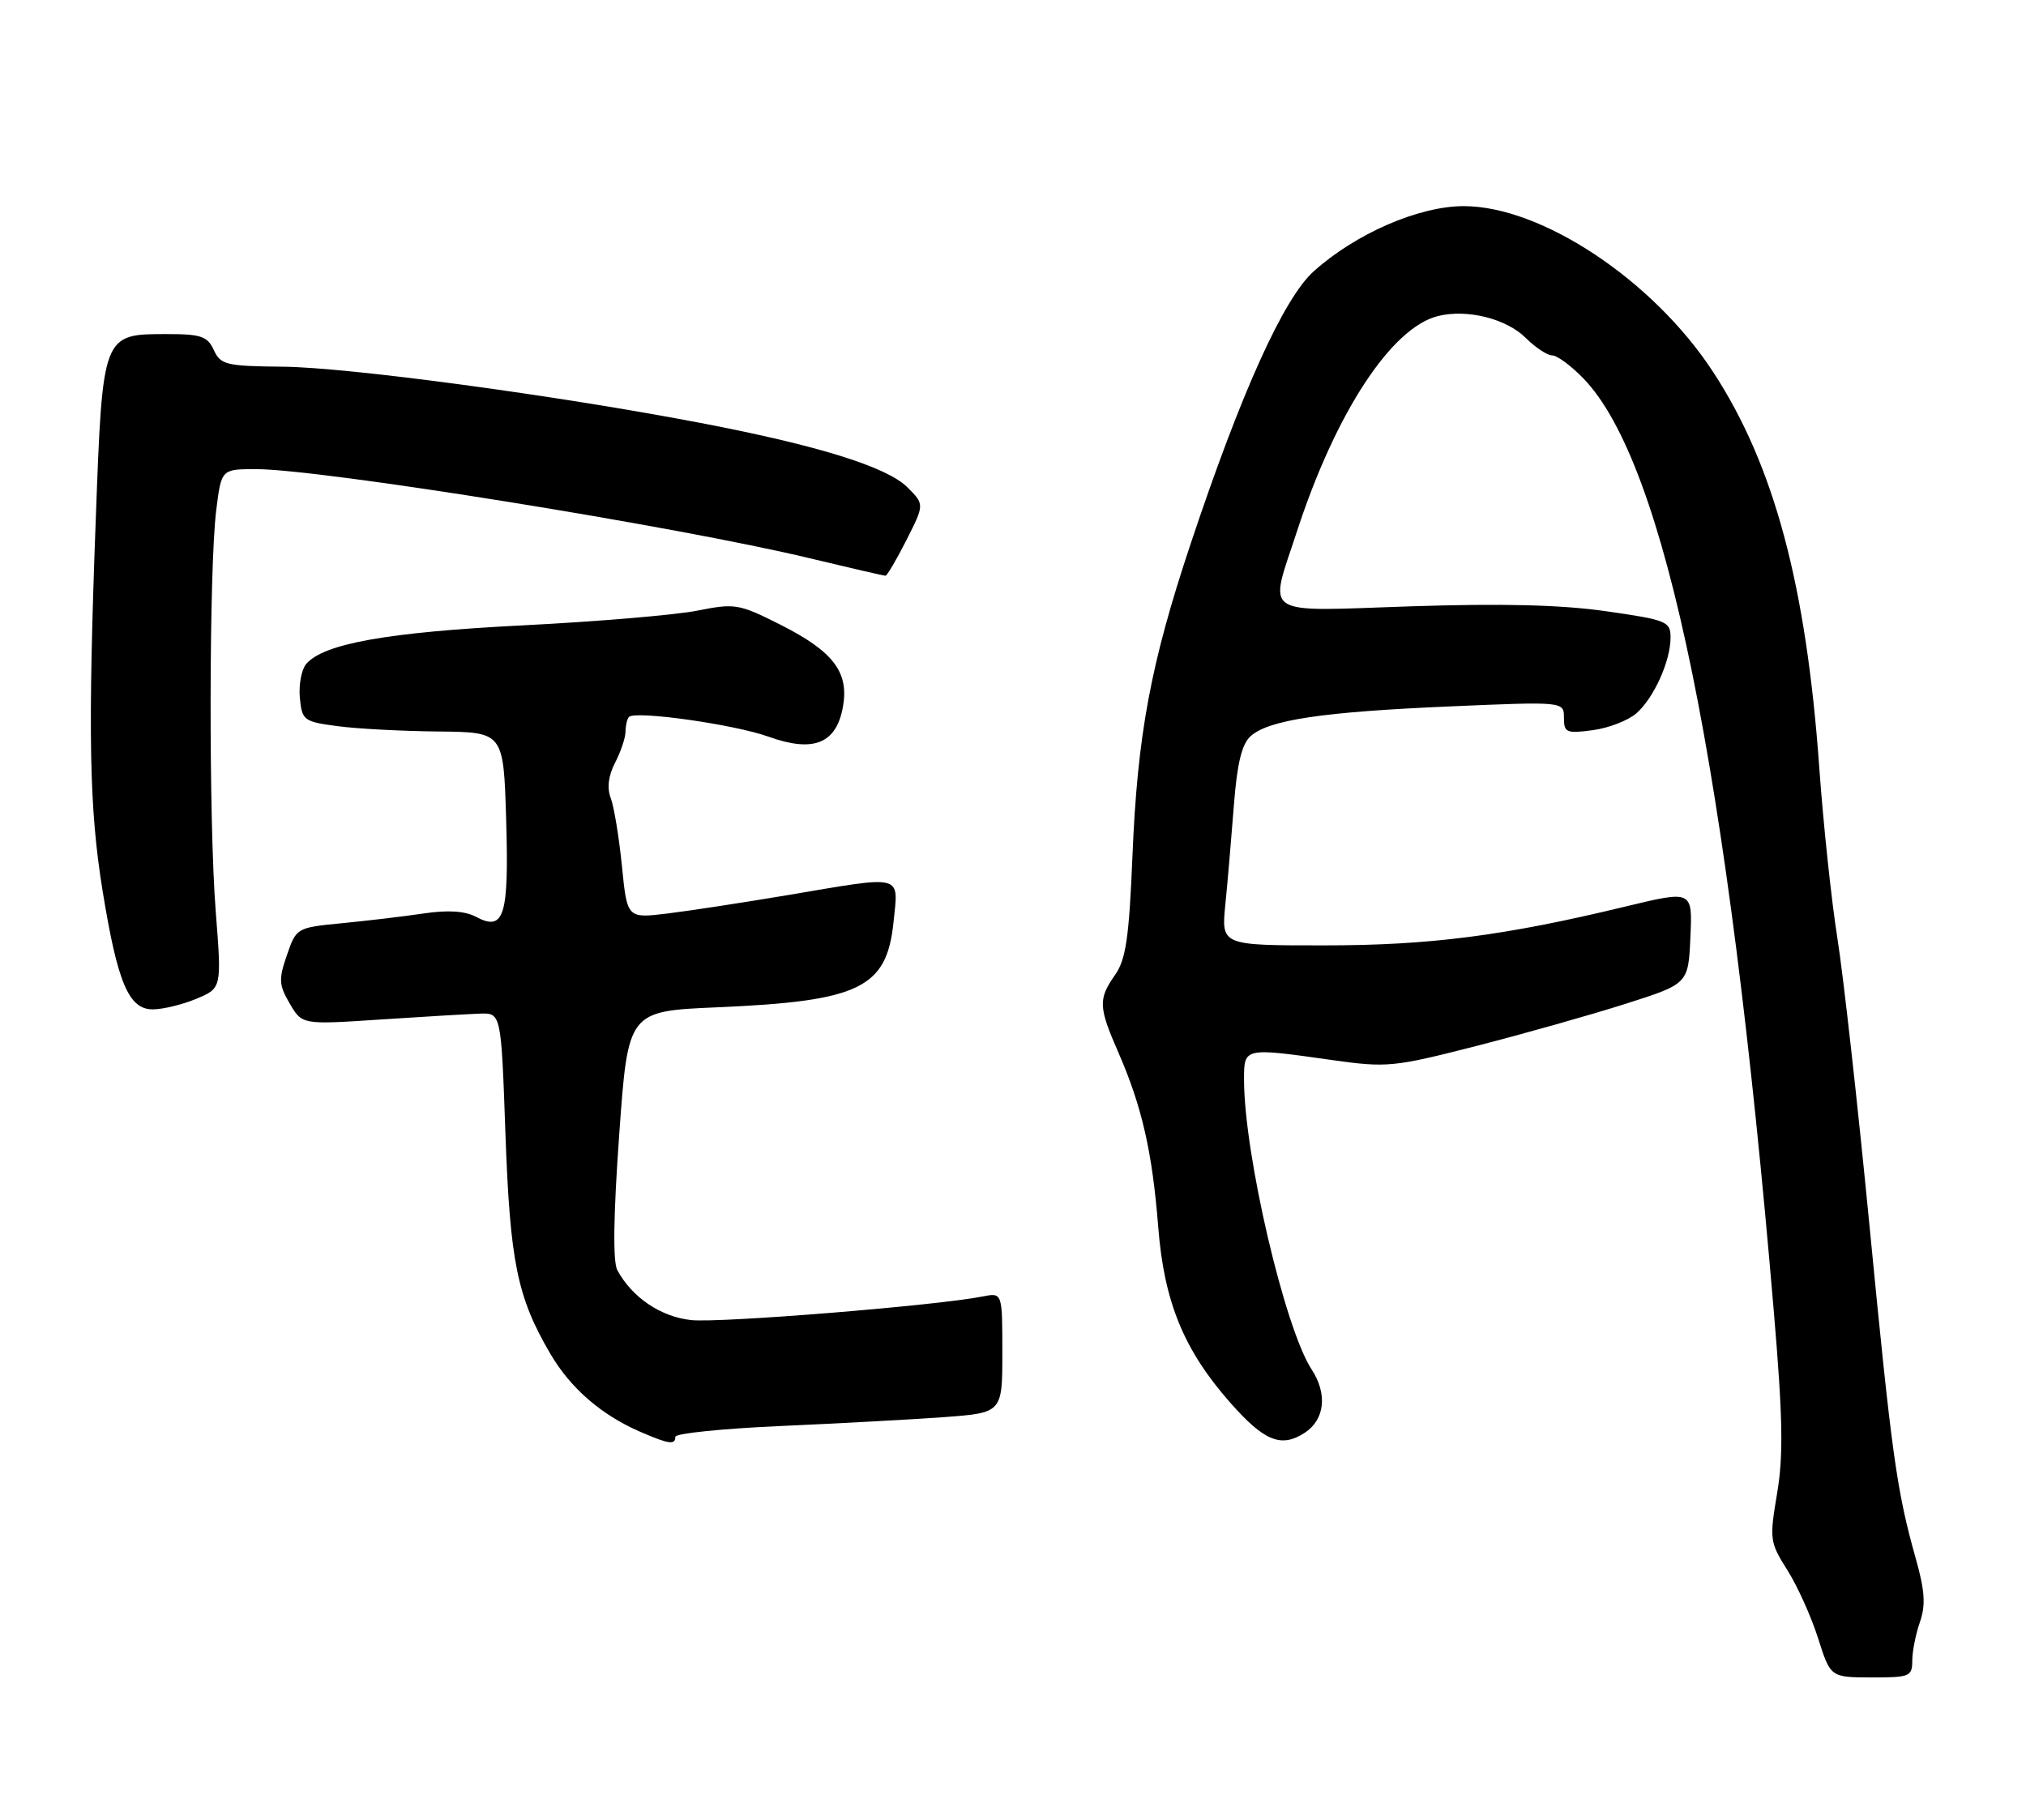 <?xml version="1.0" encoding="UTF-8" standalone="no"?>
<!DOCTYPE svg PUBLIC "-//W3C//DTD SVG 1.1//EN" "http://www.w3.org/Graphics/SVG/1.1/DTD/svg11.dtd" >
<svg xmlns="http://www.w3.org/2000/svg" xmlns:xlink="http://www.w3.org/1999/xlink" version="1.1" viewBox="0 0 285 256">
 <g >
 <path fill="currentColor"
d=" M 269.00 233.65 C 269.00 232.36 269.48 229.91 270.07 228.22 C 270.90 225.84 270.78 223.83 269.51 219.32 C 266.81 209.73 266.13 204.86 262.99 172.50 C 261.34 155.45 259.30 137.22 258.47 132.00 C 257.64 126.78 256.49 115.97 255.92 108.00 C 254.08 82.28 249.55 65.40 240.95 52.27 C 232.53 39.41 216.85 29.00 205.90 29.00 C 199.59 29.00 190.70 32.87 184.80 38.17 C 180.56 41.99 174.60 55.17 167.49 76.50 C 161.85 93.41 160.00 103.38 159.30 120.50 C 158.83 131.90 158.38 134.99 156.86 137.15 C 154.47 140.57 154.51 141.64 157.35 148.13 C 160.64 155.68 162.10 162.08 162.93 172.63 C 163.76 183.16 166.52 189.91 173.05 197.32 C 177.85 202.77 180.23 203.73 183.55 201.56 C 186.37 199.71 186.76 196.10 184.51 192.66 C 180.73 186.89 175.00 162.33 175.00 151.90 C 175.00 147.35 174.93 147.37 187.45 149.14 C 195.12 150.22 196.07 150.12 207.64 147.16 C 214.32 145.45 223.77 142.78 228.64 141.23 C 237.50 138.41 237.50 138.41 237.79 131.84 C 238.09 125.26 238.09 125.26 228.71 127.52 C 211.65 131.65 201.16 133.00 186.23 133.00 C 171.80 133.00 171.80 133.00 172.37 127.25 C 172.69 124.09 173.22 117.82 173.57 113.32 C 174.02 107.44 174.68 104.69 175.92 103.57 C 178.46 101.28 186.01 100.15 203.97 99.38 C 220.00 98.69 220.00 98.69 220.00 100.98 C 220.00 103.07 220.34 103.22 224.08 102.72 C 226.32 102.42 229.08 101.34 230.22 100.33 C 232.68 98.14 235.00 92.98 235.00 89.68 C 235.00 87.43 234.46 87.21 225.93 85.99 C 219.61 85.08 211.27 84.88 198.43 85.30 C 177.07 86.01 178.47 86.94 182.46 74.71 C 187.90 58.05 195.72 46.11 202.26 44.47 C 206.37 43.44 211.91 44.82 214.66 47.57 C 216.00 48.90 217.66 50.00 218.35 50.00 C 219.04 50.00 221.02 51.46 222.75 53.25 C 234.31 65.23 243.05 108.03 249.52 184.43 C 250.79 199.44 250.89 204.74 249.99 210.08 C 248.90 216.55 248.95 216.96 251.43 220.89 C 252.85 223.13 254.79 227.45 255.75 230.47 C 257.50 235.97 257.50 235.97 263.25 235.99 C 268.62 236.00 269.00 235.85 269.00 233.65 Z  M 95.00 202.13 C 95.00 201.66 101.64 200.98 109.75 200.62 C 117.86 200.26 128.21 199.70 132.75 199.37 C 141.00 198.76 141.00 198.76 141.00 190.30 C 141.00 181.84 141.00 181.84 138.25 182.39 C 131.85 183.67 101.15 186.16 97.19 185.71 C 92.92 185.24 88.90 182.51 86.84 178.69 C 86.20 177.51 86.29 170.94 87.11 159.57 C 88.35 142.25 88.35 142.25 100.92 141.71 C 120.93 140.85 124.73 139.01 125.69 129.75 C 126.39 122.90 127.32 123.14 110.85 125.92 C 104.61 126.97 96.96 128.14 93.86 128.52 C 88.22 129.20 88.22 129.20 87.49 121.85 C 87.08 117.81 86.38 113.50 85.92 112.29 C 85.36 110.83 85.58 109.13 86.53 107.29 C 87.33 105.75 87.99 103.79 87.99 102.92 C 88.00 102.05 88.22 101.12 88.48 100.86 C 89.39 99.94 103.34 101.92 108.11 103.64 C 114.40 105.90 117.60 104.64 118.56 99.54 C 119.48 94.60 117.28 91.68 109.81 87.90 C 103.94 84.94 103.40 84.85 98.08 85.91 C 95.01 86.52 83.95 87.45 73.50 87.98 C 54.48 88.94 45.44 90.56 43.05 93.44 C 42.40 94.23 42.01 96.36 42.18 98.18 C 42.49 101.35 42.73 101.53 47.50 102.16 C 50.25 102.53 56.62 102.86 61.67 102.91 C 70.83 103.00 70.83 103.00 71.20 115.25 C 71.61 128.90 70.93 131.10 66.96 128.98 C 65.42 128.16 63.02 128.00 59.59 128.51 C 56.79 128.93 51.62 129.54 48.10 129.88 C 41.74 130.50 41.68 130.53 40.36 134.37 C 39.18 137.77 39.23 138.58 40.76 141.19 C 42.50 144.16 42.50 144.16 53.50 143.43 C 59.55 143.03 65.85 142.66 67.50 142.60 C 70.50 142.50 70.50 142.50 71.10 159.50 C 71.75 177.56 72.75 182.49 77.42 190.46 C 80.26 195.30 84.58 199.05 90.04 201.42 C 94.10 203.18 95.00 203.31 95.00 202.13 Z  M 27.63 140.51 C 31.19 139.02 31.19 139.02 30.35 128.26 C 29.35 115.55 29.40 79.96 30.42 71.75 C 31.14 66.00 31.14 66.00 36.02 66.00 C 45.15 66.00 95.34 74.07 113.83 78.52 C 119.51 79.88 124.34 81.00 124.56 81.00 C 124.78 81.00 126.11 78.74 127.51 75.98 C 130.05 70.96 130.05 70.96 127.65 68.56 C 124.77 65.68 115.07 62.66 98.59 59.51 C 78.28 55.62 48.98 51.67 39.80 51.59 C 31.80 51.51 31.03 51.32 30.08 49.25 C 29.19 47.31 28.27 47.00 23.52 47.00 C 14.39 47.00 14.44 46.87 13.47 73.10 C 12.35 103.14 12.54 113.66 14.43 125.31 C 16.53 138.27 18.11 142.00 21.48 142.00 C 22.90 142.00 25.67 141.33 27.63 140.51 Z "/>
</g>
</svg>